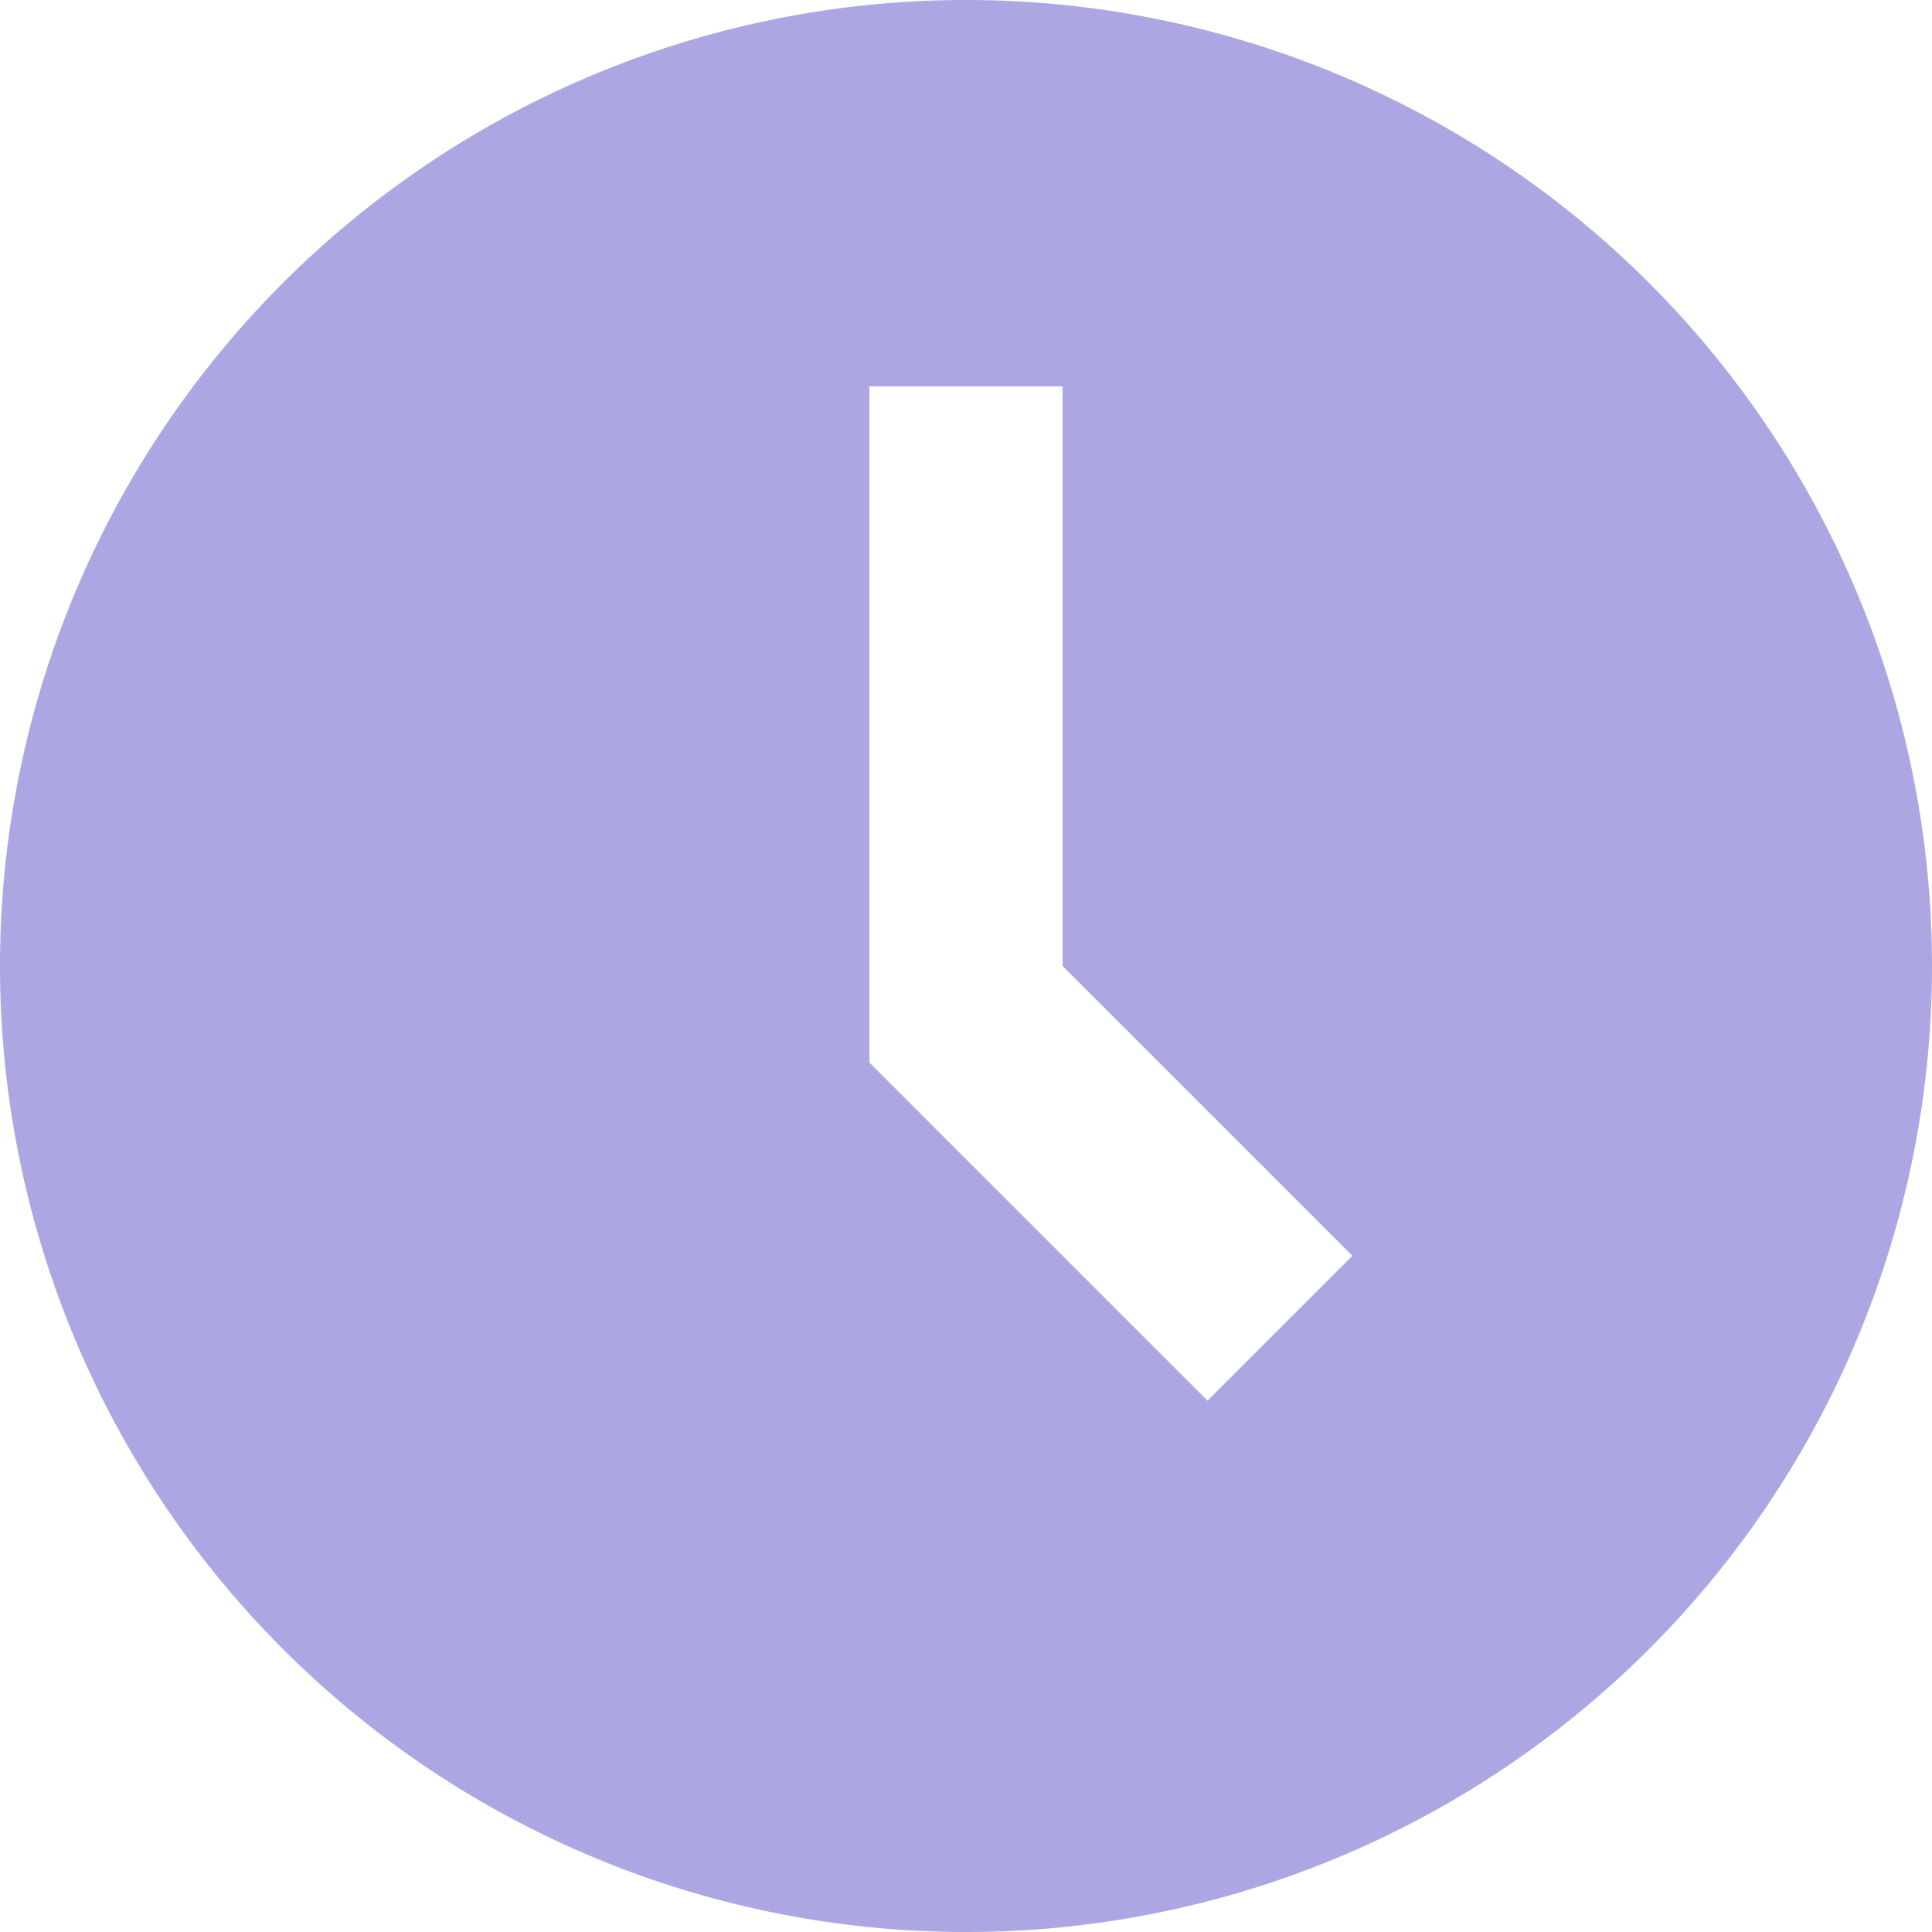 <?xml version="1.0" encoding="UTF-8"?>
<svg xmlns="http://www.w3.org/2000/svg" width="20" height="20" viewBox="0 0 20 20">
	<title>
		clock
	</title><g fill="#aca7e2">
	<path d="M10 0a10 10 0 1 0 10 10A10 10 0 0 0 10 0m2.5 14.5L9 11V4h2v6l3 3z"/>
</g></svg>
